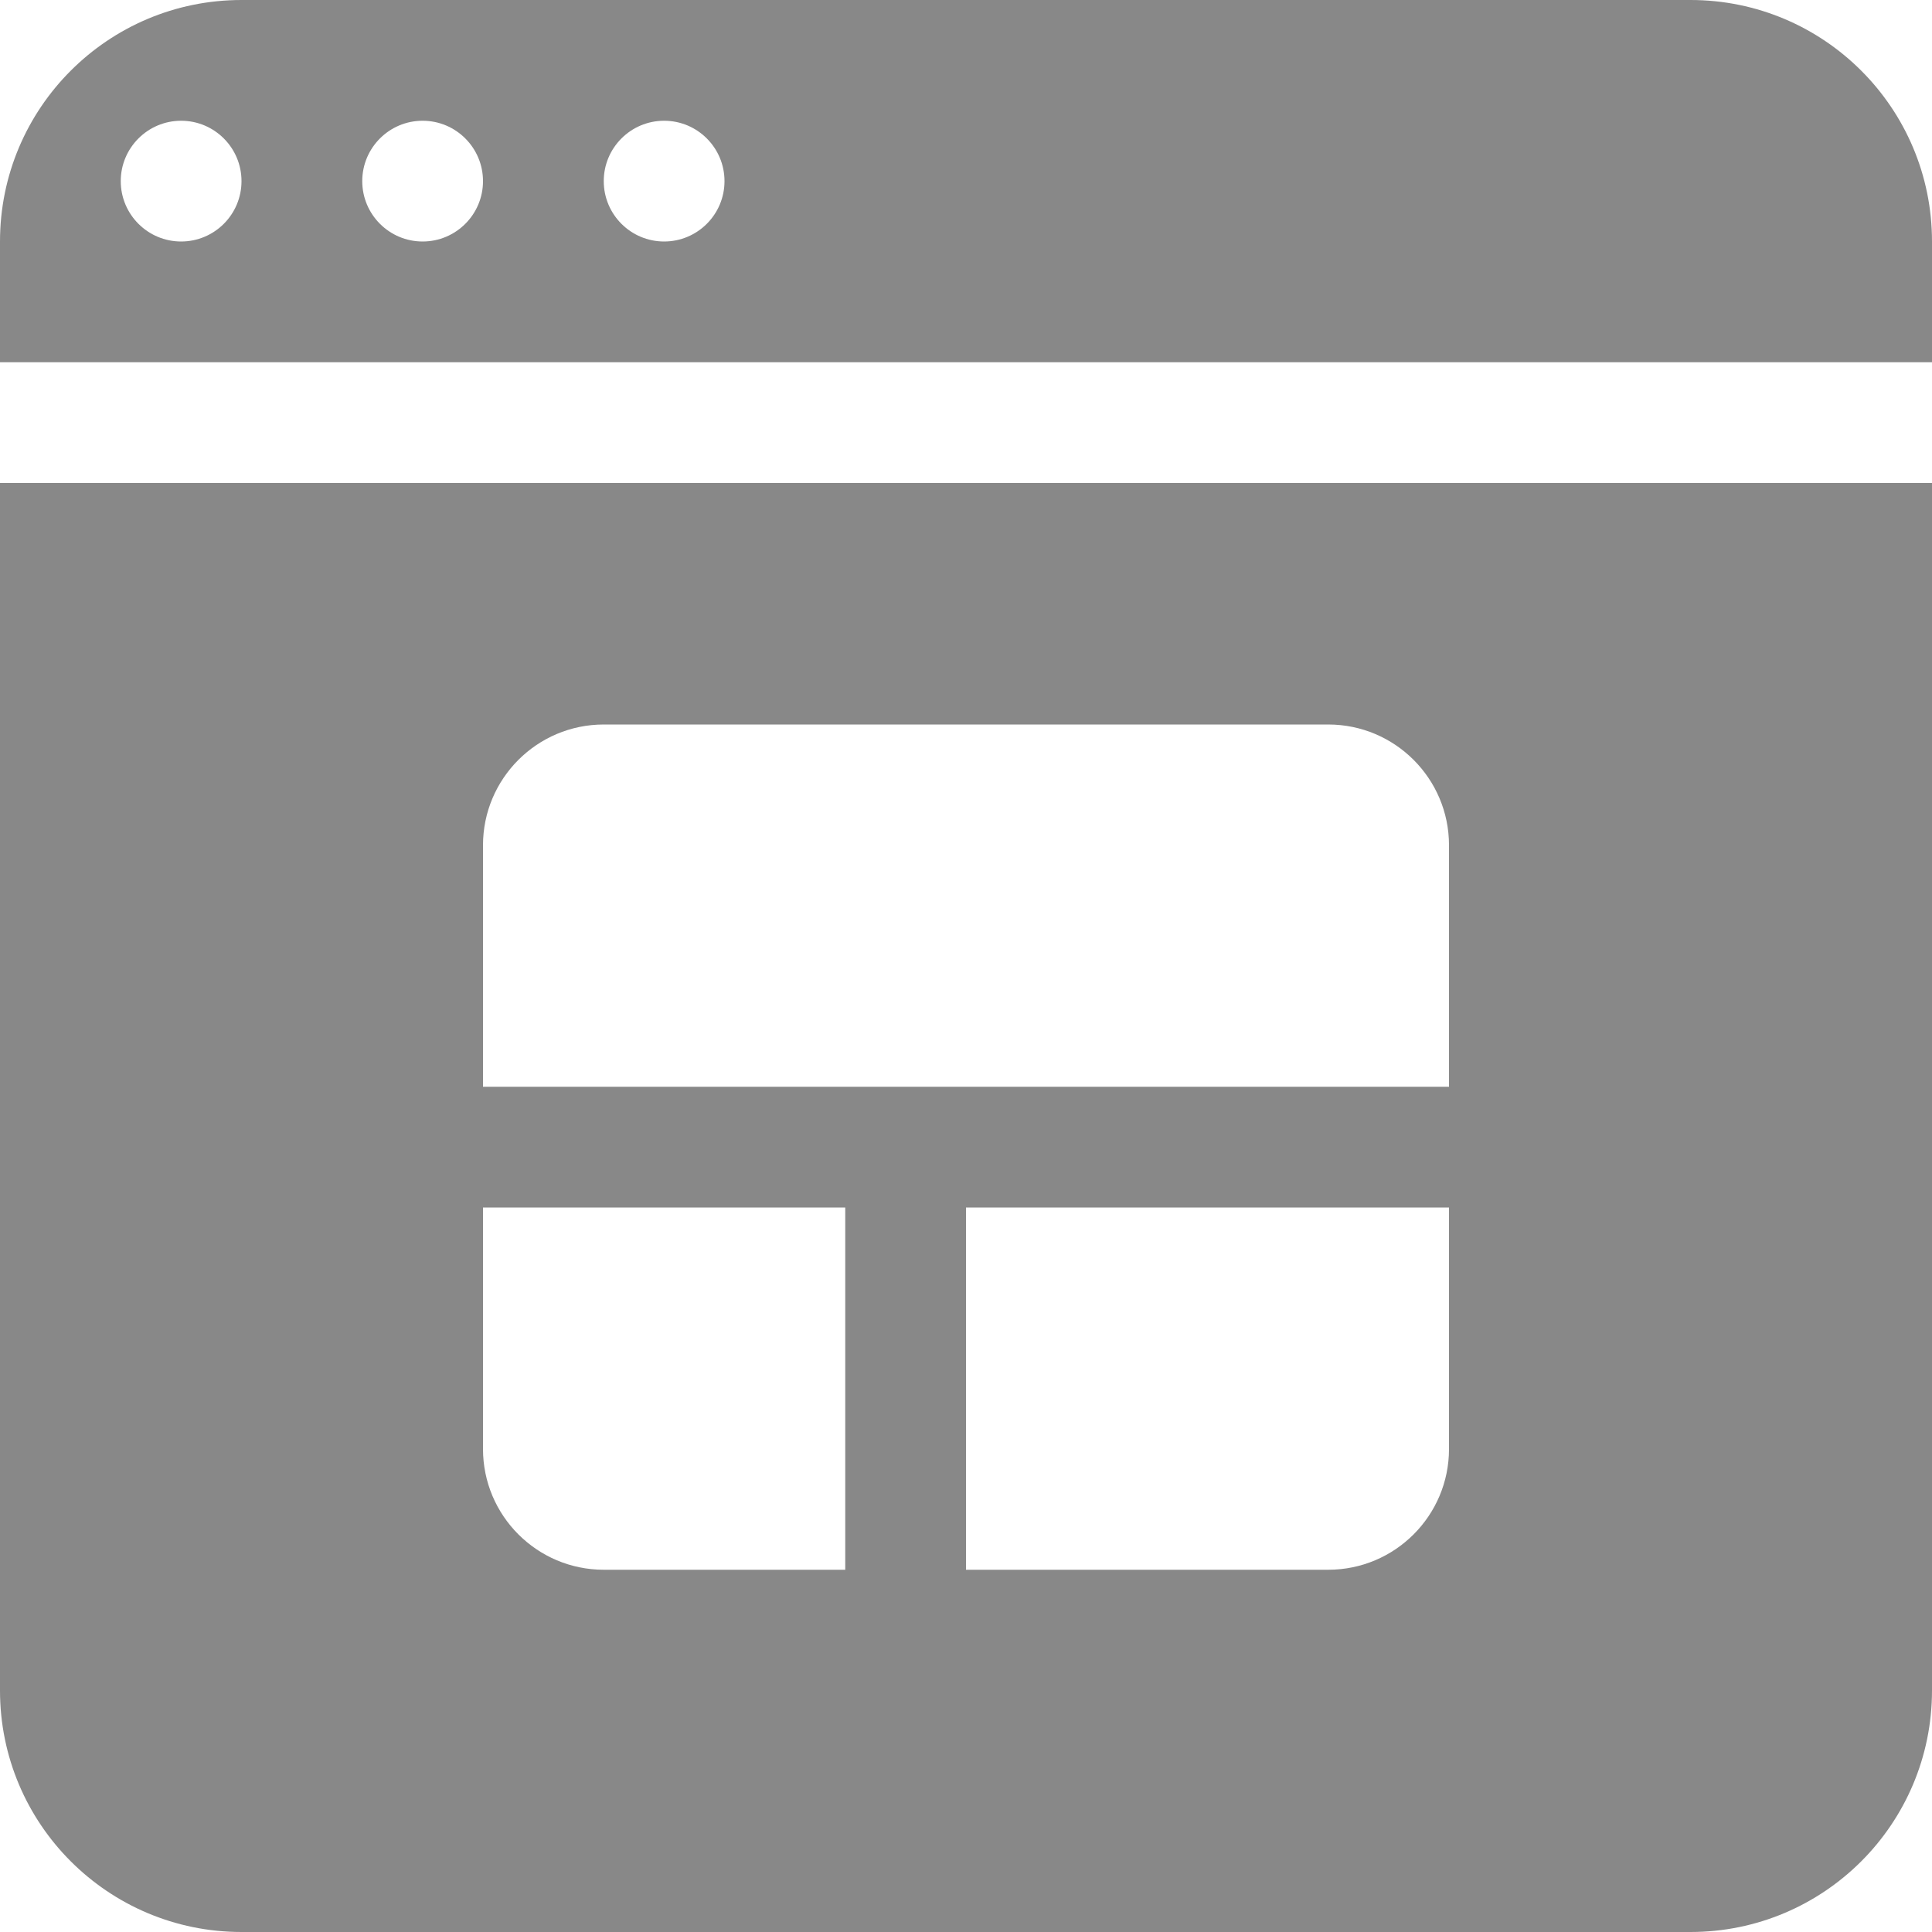 <svg width="16" height="16" viewBox="0 0 16 16" fill="none" xmlns="http://www.w3.org/2000/svg">
<path d="M16 14C16 15.105 15.105 16 14 16H2C0.895 16 0 15.105 0 14V4H16V14ZM7 10H4V12C4 12.552 4.448 13 5 13H7V10ZM12 10H8V13H11C11.552 13 12 12.552 12 12V10ZM11 6H5C4.448 6 4 6.448 4 7V9H12V7C12 6.448 11.552 6 11 6ZM1.5 1C1.224 1 1 1.224 1 1.5C1 1.776 1.224 2 1.5 2C1.776 2 2 1.776 2 1.5C2 1.224 1.776 1 1.5 1ZM3.5 1C3.224 1 3 1.224 3 1.5C3 1.776 3.224 2 3.5 2C3.776 2 4 1.776 4 1.5C4 1.224 3.776 1 3.5 1ZM5.5 1C5.224 1 5 1.224 5 1.5C5 1.776 5.224 2 5.5 2C5.776 2 6 1.776 6 1.5C6 1.224 5.776 1 5.5 1ZM0 2C0 0.895 0.895 0 2 0H14C15.105 0 16 0.895 16 2V3H0V2Z" fill="#888888"/>
</svg>
